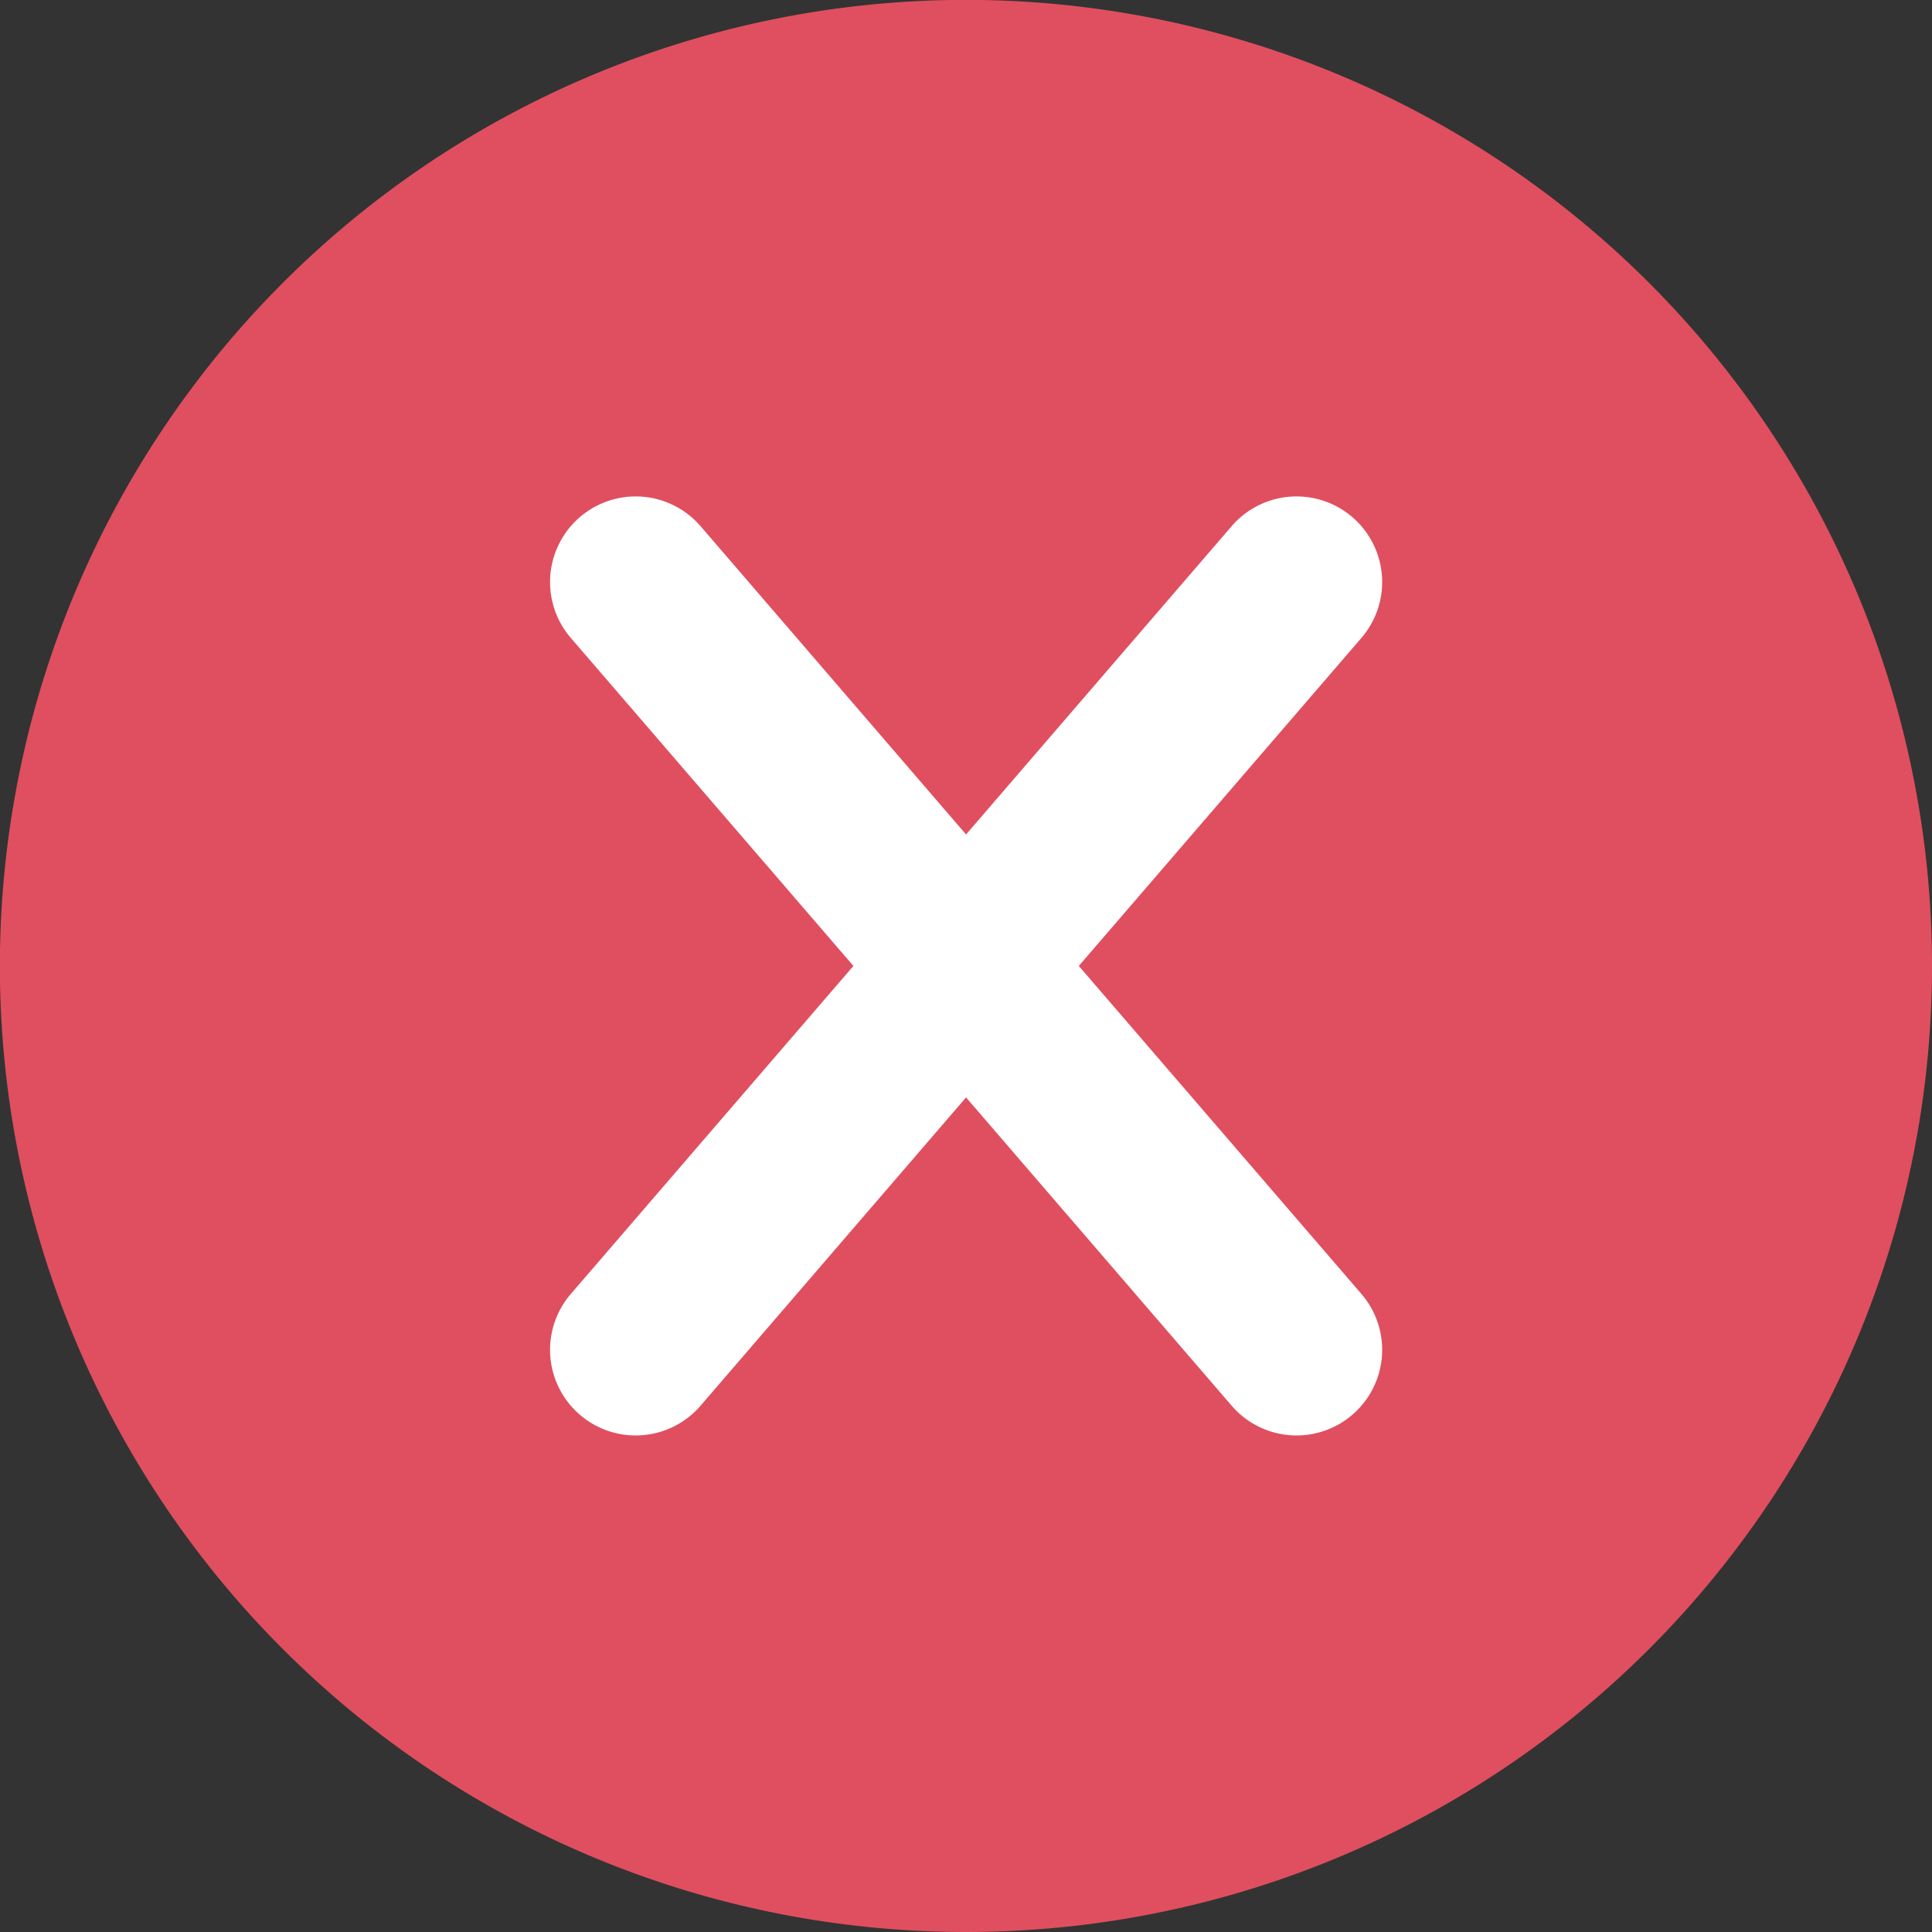 <svg xmlns="http://www.w3.org/2000/svg" viewBox="4437.329 853.589 17.237 17.237"><rect x="4437.329" y="853.589" width="17.237" height="17.237" fill="#333333" stroke="none"/><defs><style>.a{fill:#e04f5f;}.b{fill:#fff;}</style></defs><g transform="translate(4437.329 853.586)"><path class="a" d="M17.237,8.622A8.619,8.619,0,1,0,8.619,17.24,8.619,8.619,0,0,0,17.237,8.622Z"/><path class="b" d="M145.987,131.8l2.52-2.925a.762.762,0,0,0-1.155-1l-2.371,2.752-2.37-2.752a.762.762,0,1,0-1.155,1l2.52,2.925-2.52,2.925a.762.762,0,0,0,1.155,1l2.37-2.752,2.371,2.752a.762.762,0,0,0,1.155-1Z" transform="translate(-136.362 -123.179)"/></g></svg>